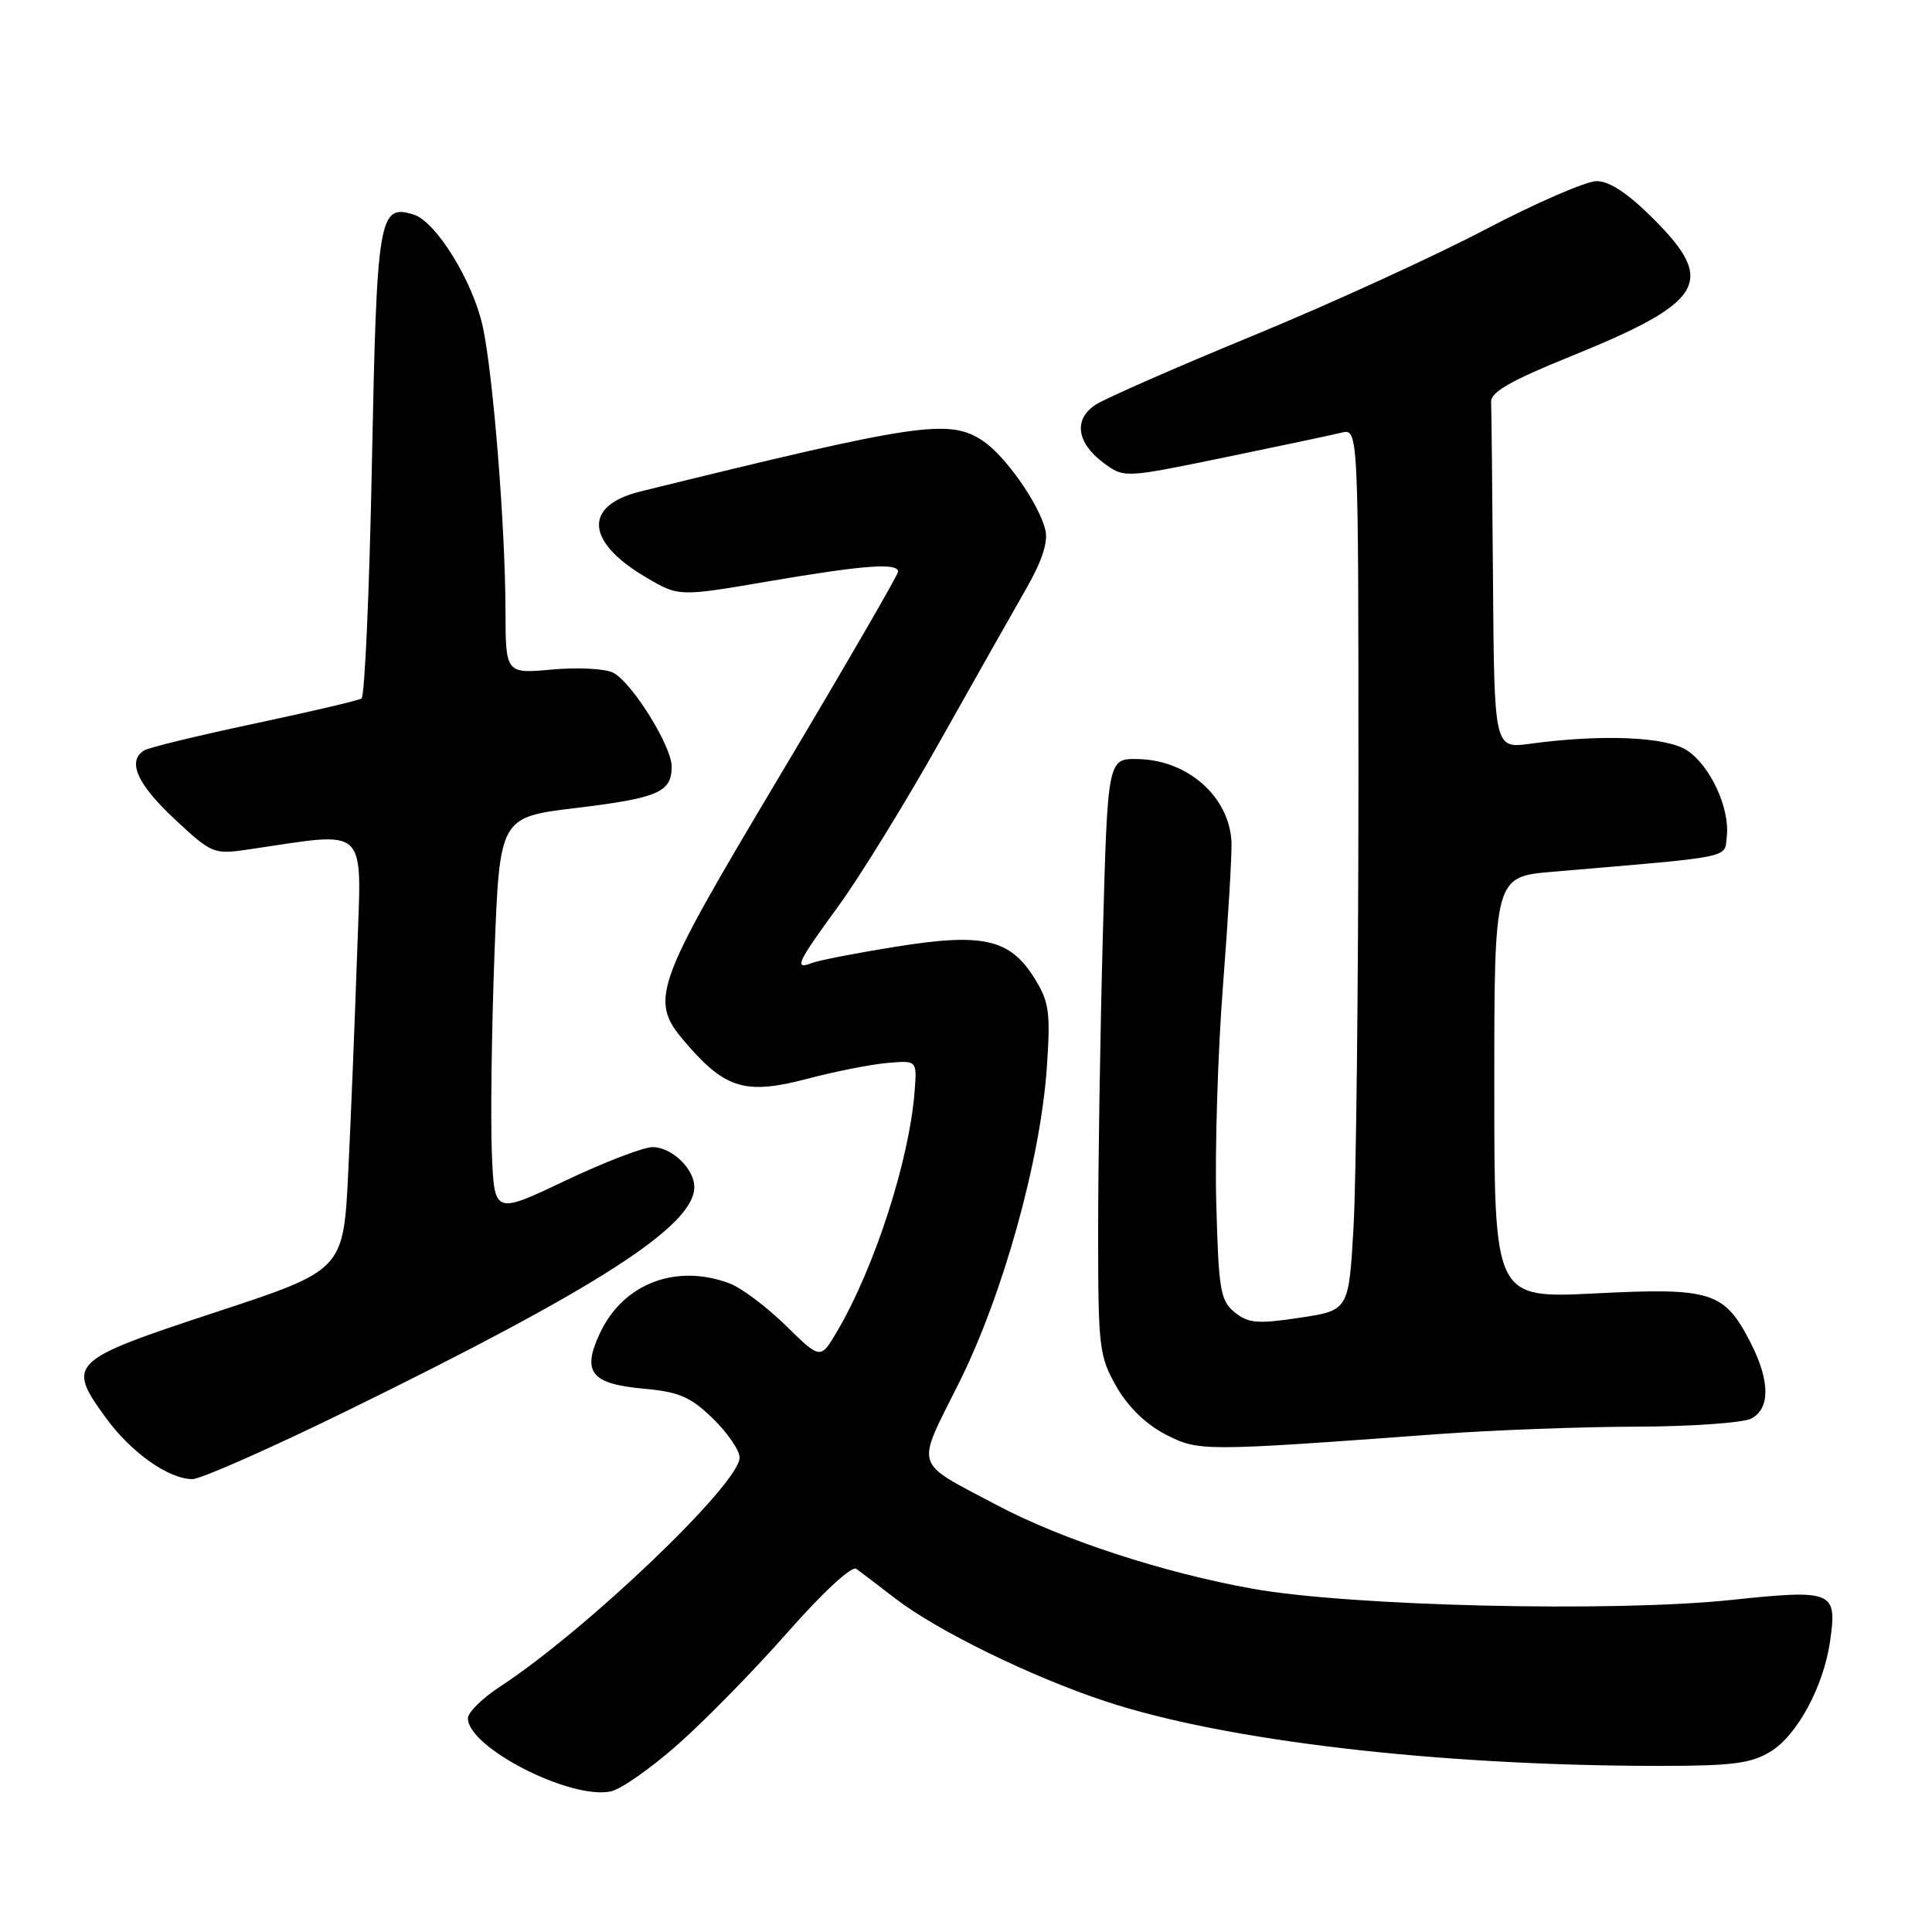 <?xml version="1.0" encoding="UTF-8" standalone="no"?>
<!DOCTYPE svg PUBLIC "-//W3C//DTD SVG 1.1//EN" "http://www.w3.org/Graphics/SVG/1.1/DTD/svg11.dtd" >
<svg xmlns="http://www.w3.org/2000/svg" xmlns:xlink="http://www.w3.org/1999/xlink" version="1.1" viewBox="0 0 256 256">
 <g >
 <path fill="currentColor"
d=" M 89.94 231.04 C 93.55 227.84 100.09 221.15 104.47 216.17 C 109.09 210.93 112.88 207.44 113.47 207.88 C 114.04 208.29 116.37 210.07 118.66 211.83 C 124.20 216.09 136.65 222.18 146.44 225.42 C 162.37 230.70 190.65 233.99 220.00 233.99 C 229.53 233.99 232.03 233.67 234.61 232.09 C 238.13 229.95 241.63 223.46 242.49 217.50 C 243.46 210.80 242.93 210.58 229.31 212.01 C 213.65 213.65 178.92 212.83 166.00 210.52 C 154.17 208.41 140.66 203.99 132.06 199.42 C 120.91 193.50 121.31 194.78 127.06 183.26 C 132.91 171.55 137.88 153.68 138.72 141.34 C 139.21 134.13 139.02 132.76 137.09 129.65 C 133.85 124.41 130.25 123.58 118.74 125.44 C 113.53 126.27 108.53 127.24 107.63 127.59 C 105.15 128.54 105.57 127.63 111.11 120.04 C 113.91 116.20 119.95 106.40 124.52 98.27 C 129.09 90.15 134.24 81.03 135.97 78.02 C 138.10 74.29 138.91 71.79 138.51 70.19 C 137.63 66.68 133.15 60.33 130.20 58.39 C 125.72 55.46 121.71 56.05 84.87 65.12 C 77.25 66.99 77.58 71.81 85.65 76.53 C 89.95 79.06 89.95 79.06 101.84 77.03 C 114.47 74.87 119.00 74.54 119.00 75.75 C 119.00 76.16 112.03 88.20 103.50 102.50 C 86.18 131.56 85.87 132.50 91.23 138.61 C 96.23 144.30 98.94 145.05 106.91 142.96 C 110.58 141.99 115.37 141.04 117.55 140.85 C 121.50 140.50 121.50 140.50 121.20 144.50 C 120.53 153.62 115.90 167.97 110.90 176.45 C 108.72 180.15 108.72 180.15 104.11 175.63 C 101.57 173.15 98.23 170.64 96.68 170.06 C 89.62 167.40 82.62 170.06 79.54 176.56 C 77.05 181.80 78.26 183.37 85.31 184.01 C 89.97 184.43 91.50 185.09 94.45 187.95 C 96.40 189.85 98.00 192.18 98.00 193.14 C 98.00 196.60 77.72 215.99 66.25 223.49 C 63.91 225.02 62.00 226.90 62.00 227.68 C 62.00 231.55 75.57 238.50 80.94 237.37 C 82.29 237.09 86.34 234.24 89.94 231.04 Z  M 46.00 186.93 C 79.22 170.66 92.00 162.43 92.00 157.29 C 92.00 154.87 89.00 152.00 86.47 152.00 C 85.25 152.00 80.03 154.01 74.87 156.46 C 65.50 160.92 65.50 160.92 65.17 152.71 C 64.99 148.19 65.15 136.35 65.52 126.39 C 66.21 108.28 66.21 108.28 76.35 107.06 C 87.24 105.74 89.00 104.97 89.00 101.57 C 89.00 98.87 83.79 90.49 81.27 89.15 C 80.25 88.60 76.62 88.41 73.21 88.71 C 67.00 89.28 67.00 89.28 66.98 80.89 C 66.95 69.69 65.35 49.74 63.98 43.32 C 62.69 37.33 57.81 29.39 54.83 28.44 C 50.20 26.98 49.93 28.61 49.28 61.38 C 48.95 78.26 48.33 92.29 47.90 92.56 C 47.48 92.82 41.07 94.32 33.68 95.89 C 26.28 97.46 19.72 99.05 19.11 99.43 C 16.82 100.84 18.15 103.87 23.09 108.49 C 28.05 113.12 28.30 113.23 32.84 112.57 C 49.14 110.19 47.90 108.98 47.31 126.62 C 47.01 135.35 46.49 148.31 46.14 155.40 C 45.50 168.31 45.50 168.31 28.50 173.90 C 9.21 180.26 8.79 180.65 13.99 187.82 C 17.33 192.44 22.34 195.99 25.50 195.99 C 26.60 195.99 35.83 191.91 46.00 186.93 Z  M 190.50 190.03 C 197.65 189.50 209.49 189.06 216.82 189.04 C 224.14 189.02 231.00 188.53 232.07 187.96 C 234.57 186.62 234.54 182.98 231.99 177.97 C 228.50 171.14 226.84 170.60 211.45 171.38 C 198.00 172.05 198.00 172.05 198.00 144.11 C 198.00 116.17 198.00 116.17 205.75 115.51 C 230.00 113.45 228.47 113.76 228.81 110.85 C 229.24 107.11 226.63 101.46 223.54 99.43 C 220.77 97.62 212.32 97.26 202.75 98.55 C 198.00 99.19 198.00 99.19 197.83 77.09 C 197.74 64.94 197.63 54.22 197.58 53.26 C 197.52 51.96 200.17 50.44 208.00 47.27 C 225.85 40.04 227.47 37.37 219.11 29.02 C 215.74 25.64 213.27 24.00 211.57 24.00 C 210.18 24.00 203.52 26.89 196.77 30.43 C 190.02 33.97 176.18 40.30 166.00 44.49 C 155.82 48.68 146.46 52.79 145.19 53.62 C 142.22 55.55 142.64 58.66 146.22 61.33 C 148.95 63.35 148.95 63.35 162.22 60.62 C 169.53 59.11 176.51 57.64 177.75 57.33 C 180.00 56.78 180.00 56.78 180.00 104.14 C 179.99 130.19 179.70 156.48 179.35 162.57 C 178.72 173.63 178.72 173.63 172.22 174.61 C 166.63 175.45 165.42 175.35 163.61 173.89 C 161.70 172.34 161.47 170.97 161.16 159.34 C 160.97 152.28 161.37 139.30 162.06 130.50 C 162.74 121.70 163.24 113.20 163.18 111.62 C 162.93 105.62 157.43 100.71 150.80 100.58 C 146.77 100.50 146.77 100.50 146.13 124.00 C 145.78 136.93 145.50 154.70 145.51 163.50 C 145.51 178.58 145.65 179.74 147.93 183.73 C 149.46 186.41 151.85 188.73 154.42 190.06 C 158.84 192.33 159.21 192.33 190.50 190.03 Z "/>
</g>
</svg>